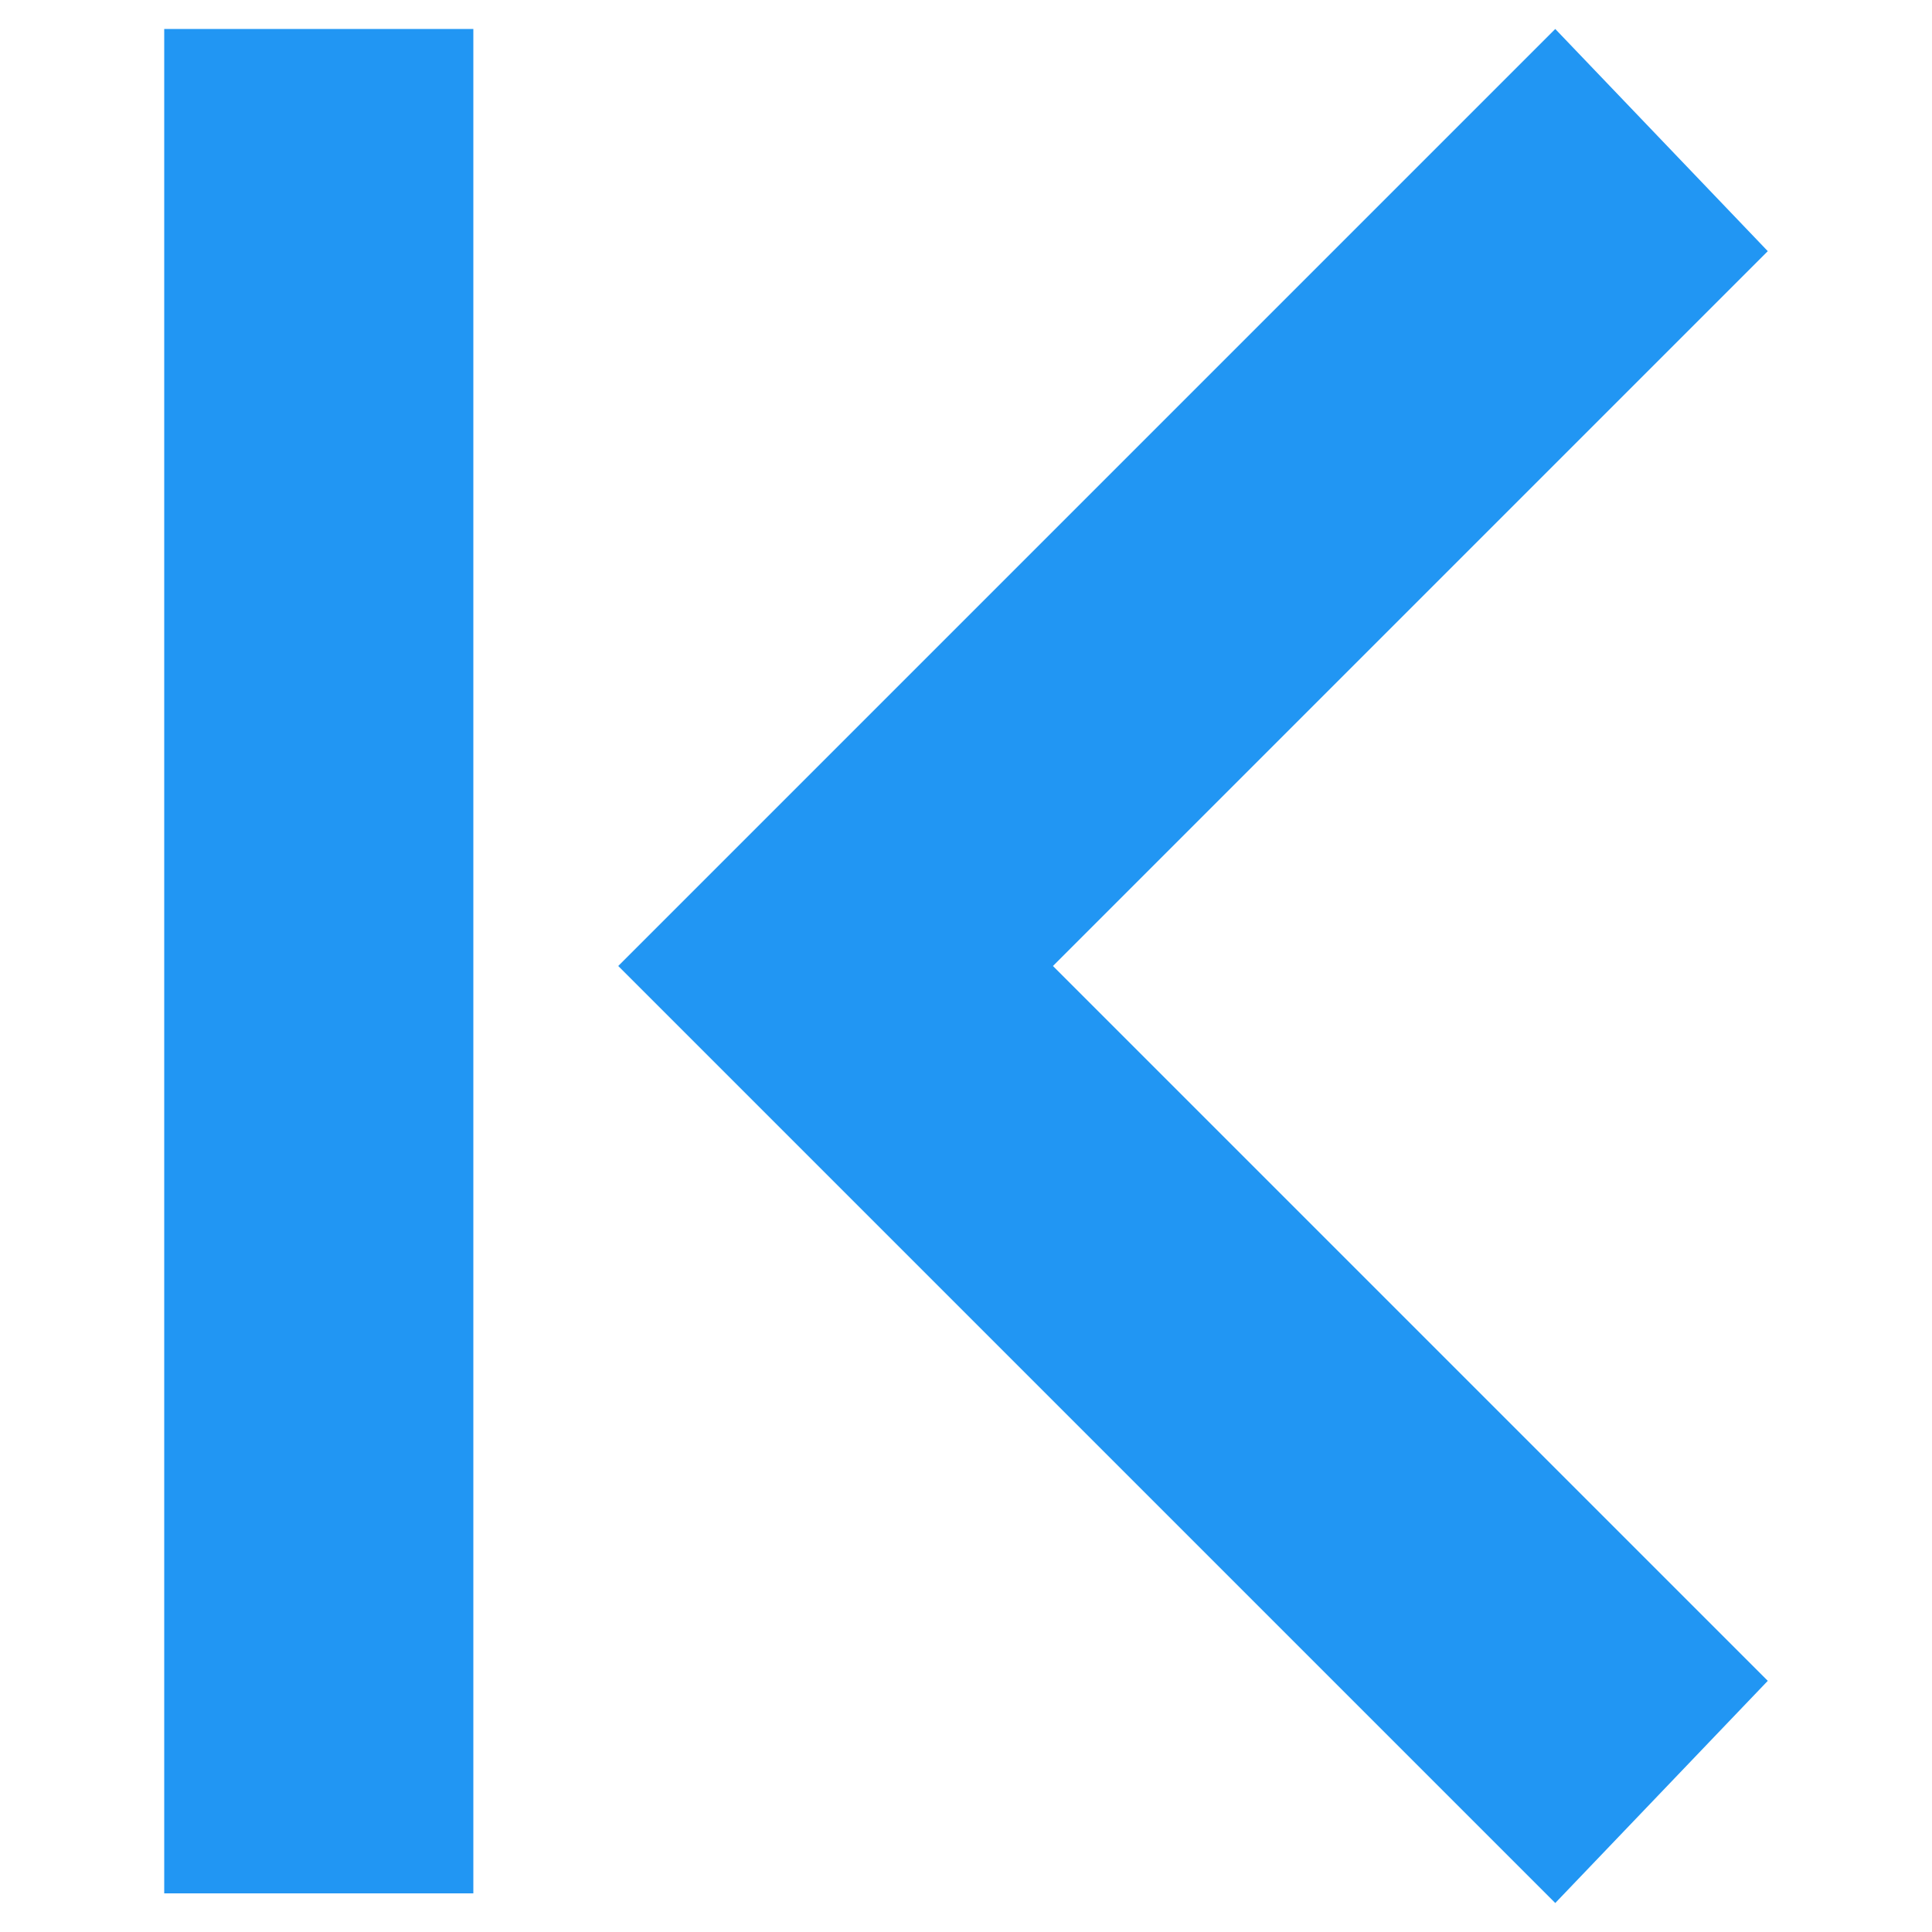 <svg xmlns="http://www.w3.org/2000/svg" preserveAspectRatio="none" viewBox="0 0 20 20">
<path fill="#2196F3" d="M1.7,0.3v19.3h3.2V0.3H1.7z"/>
<polygon fill="#2196F3" points="10.9,10 18.3,17.4 16.1,19.7 6.4,10 16.1,0.3 18.3,2.6 "/>
</svg>
